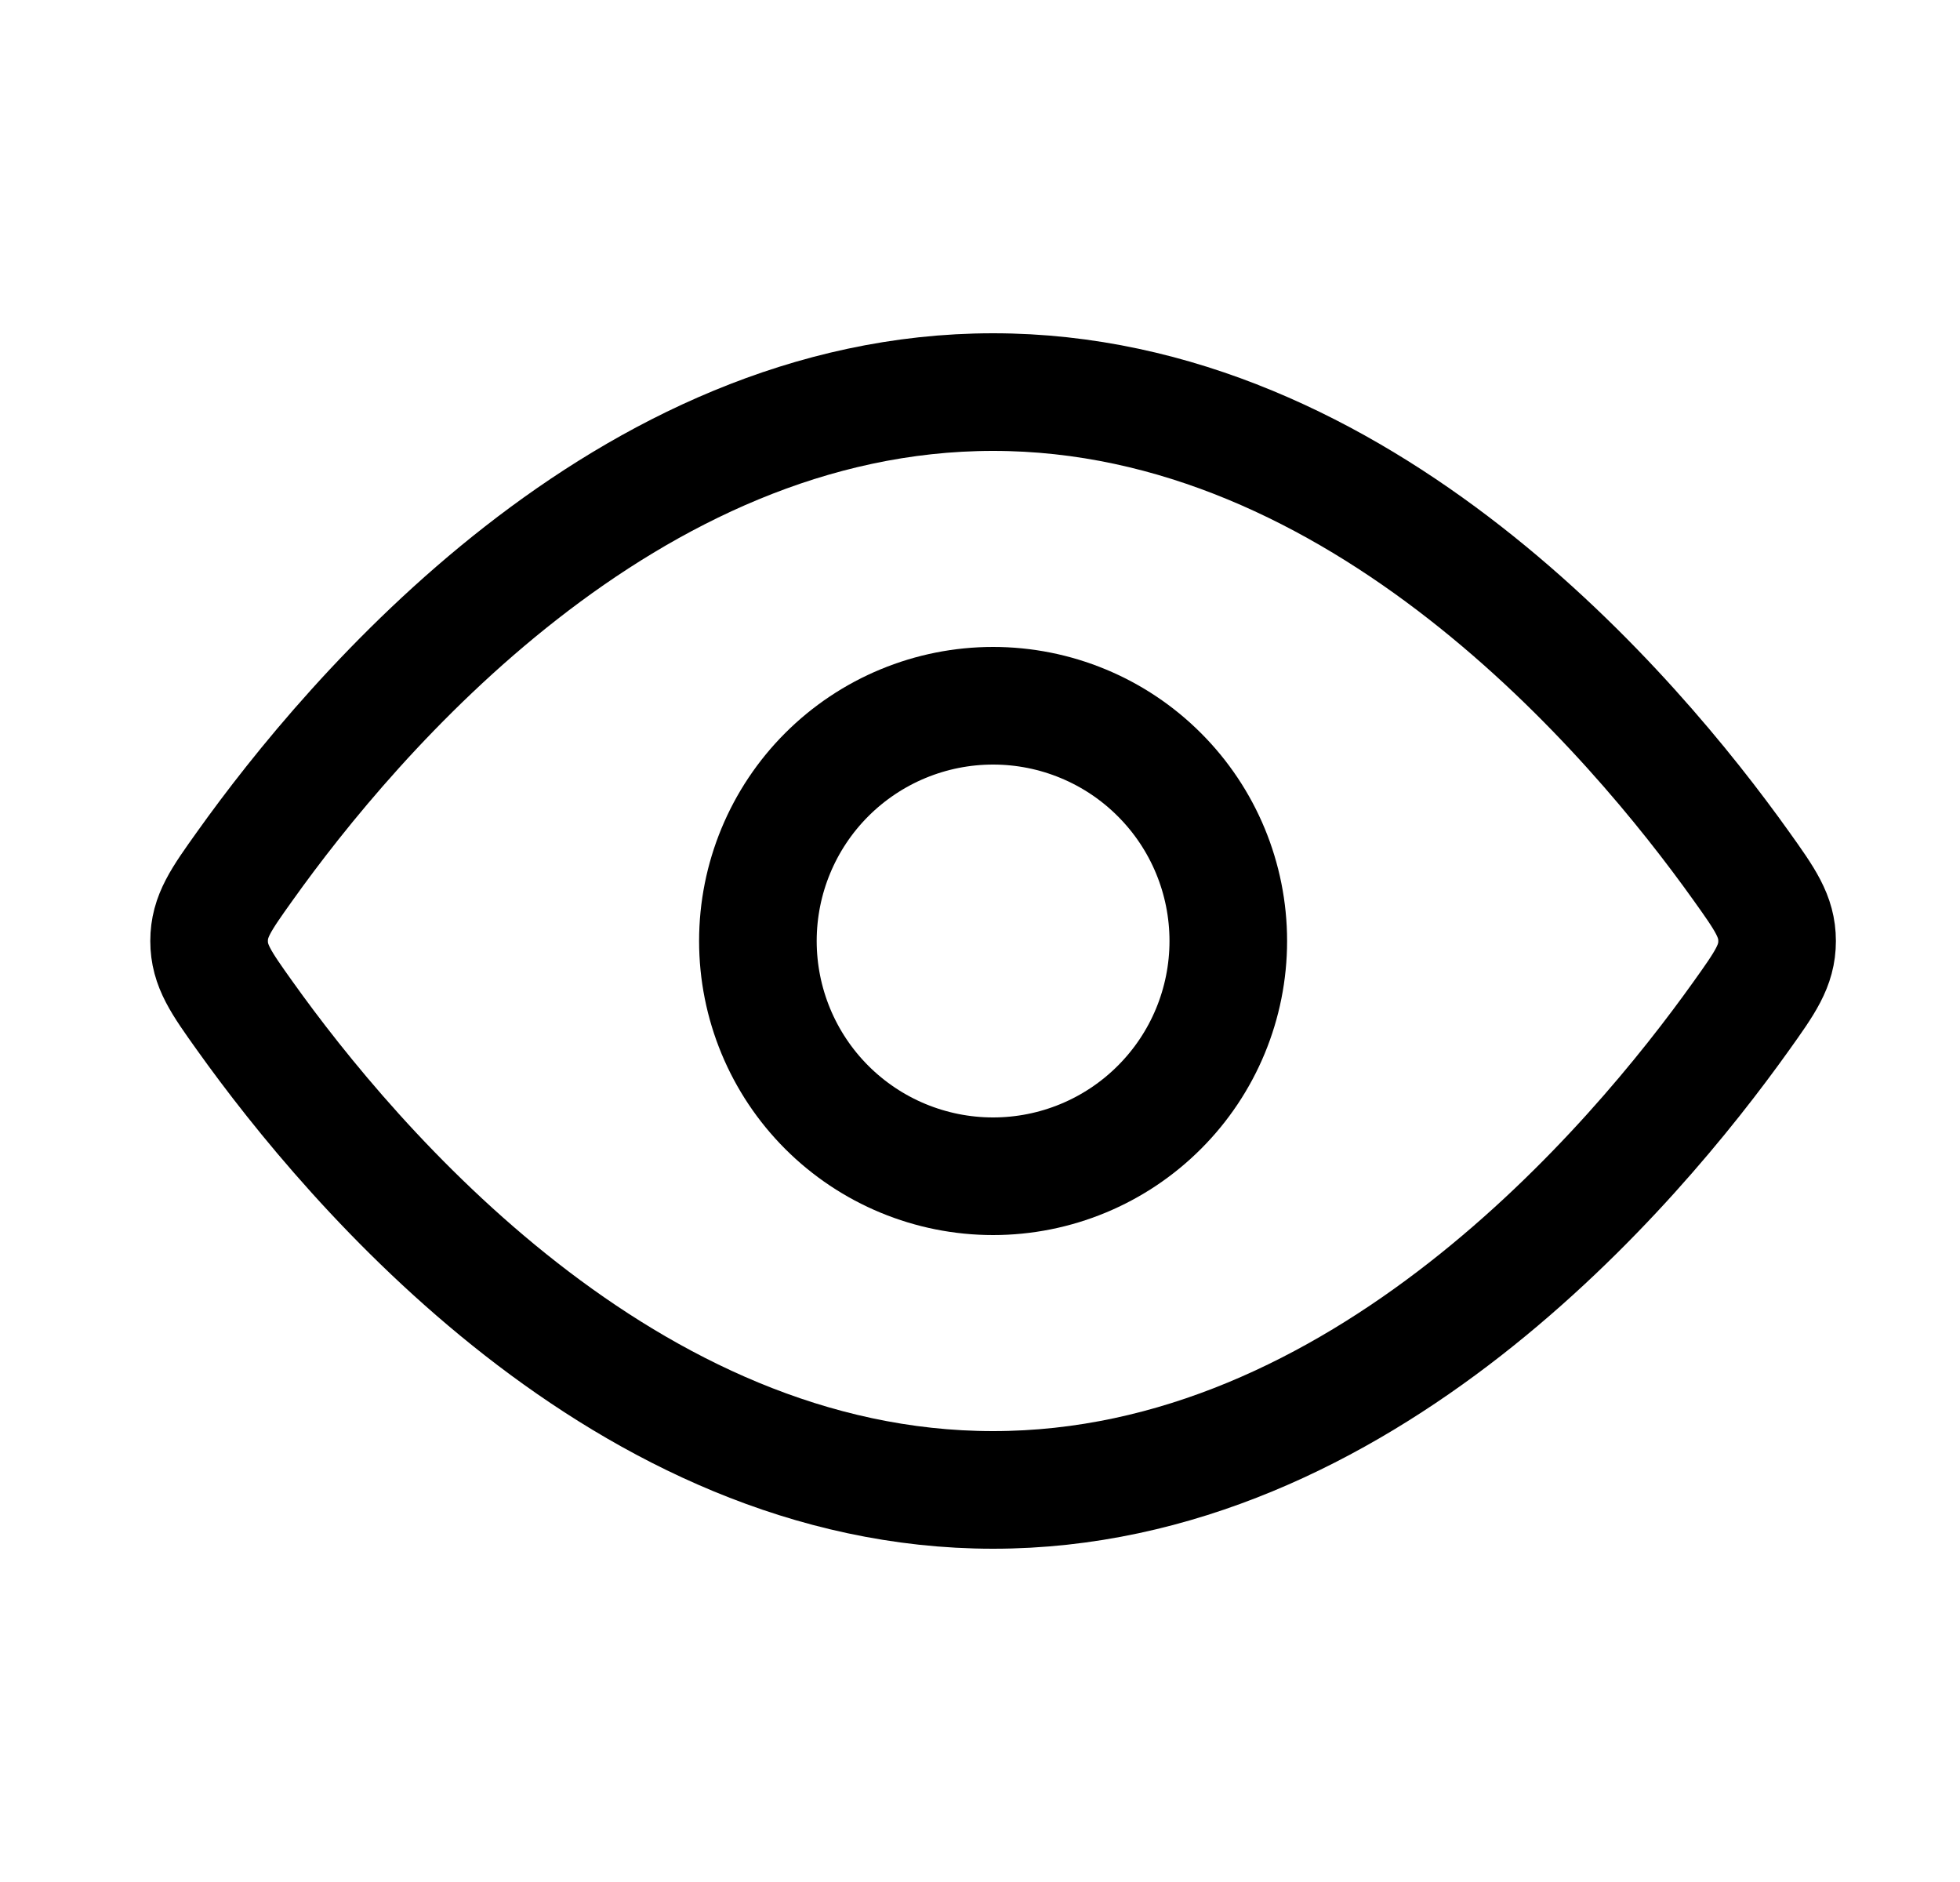 <svg width="25" height="24" viewBox="0 0 25 24" fill="none" xmlns="http://www.w3.org/2000/svg">
<path d="M22.211 11.045C22.515 11.471 22.667 11.685 22.667 12C22.667 12.316 22.515 12.529 22.211 12.955C20.845 14.871 17.356 19 12.667 19C7.977 19 4.489 14.87 3.123 12.955C2.819 12.529 2.667 12.315 2.667 12C2.667 11.684 2.819 11.471 3.123 11.045C4.489 9.129 7.978 5 12.667 5C17.357 5 20.845 9.13 22.211 11.045Z" stroke="black" stroke-width="1.5" stroke-linecap="round" stroke-linejoin="round"/>
<path d="M15.667 12C15.667 11.204 15.351 10.441 14.788 9.879C14.226 9.316 13.462 9 12.667 9C11.871 9 11.108 9.316 10.545 9.879C9.983 10.441 9.667 11.204 9.667 12C9.667 12.796 9.983 13.559 10.545 14.121C11.108 14.684 11.871 15 12.667 15C13.462 15 14.226 14.684 14.788 14.121C15.351 13.559 15.667 12.796 15.667 12Z" stroke="black" stroke-width="1.5" stroke-linecap="round" stroke-linejoin="round"/>
</svg>